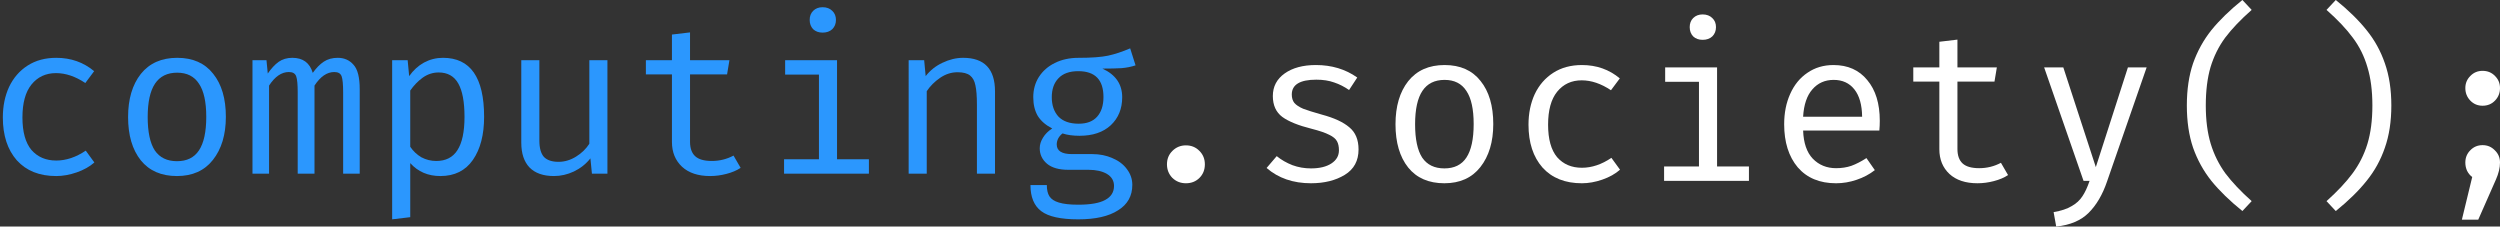 <?xml version="1.0" encoding="utf-8"?>
<!-- Generator: Adobe Illustrator 16.0.4, SVG Export Plug-In . SVG Version: 6.00 Build 0)  -->
<!DOCTYPE svg PUBLIC "-//W3C//DTD SVG 1.1//EN" "http://www.w3.org/Graphics/SVG/1.1/DTD/svg11.dtd">
<svg version="1.1"
	 id="svg9006" xmlns:dc="http://purl.org/dc/elements/1.1/" xmlns:cc="http://creativecommons.org/ns#" xmlns:rdf="http://www.w3.org/1999/02/22-rdf-syntax-ns#" xmlns:svg="http://www.w3.org/2000/svg"
	 xmlns="http://www.w3.org/2000/svg" xmlns:xlink="http://www.w3.org/1999/xlink" x="0px" y="0px" width="464.359px"
	 height="42.079px" viewBox="91.75 54.767 464.359 42.079" enable-background="new 91.75 54.767 464.359 42.079"
	 xml:space="preserve">
<rect x="91.75" y="54.767" width="464.359" height="42.079" fill="#333333" stroke="none"/>
<g id="layer1-8" transform="translate(0,-217.625)">
	<g id="text4495">
		<path id="path9592" fill="#2B97FE" d="M102.197,302.211c1.84,0,3.667-0.613,5.48-1.84l1.6,2.2c-0.88,0.773-1.973,1.387-3.28,1.84
			c-1.307,0.454-2.574,0.681-3.8,0.681c-3.12,0-5.56-0.974-7.32-2.92c-1.733-1.974-2.6-4.627-2.6-7.961c0-2.106,0.387-4,1.16-5.68
			c0.8-1.68,1.946-3,3.44-3.96c1.493-0.96,3.267-1.44,5.32-1.44c2.72,0,5.067,0.827,7.04,2.48l-1.64,2.2
			c-1.84-1.227-3.653-1.84-5.44-1.84c-1.893,0-3.413,0.707-4.56,2.12c-1.12,1.387-1.68,3.427-1.68,6.12
			c0,2.693,0.56,4.707,1.68,6.041C98.744,301.559,100.277,302.211,102.197,302.211L102.197,302.211z"/>
		<path id="path9594" fill="#2B97FE" d="M124.662,283.131c2.907,0,5.133,0.987,6.68,2.96c1.573,1.947,2.36,4.614,2.36,8
			c0,3.307-0.8,5.973-2.4,8c-1.573,2-3.8,3-6.68,3c-2.907,0-5.146-0.974-6.72-2.92c-1.573-1.974-2.36-4.654-2.36-8.041
			c0-3.333,0.787-6,2.36-8C119.502,284.131,121.755,283.131,124.662,283.131L124.662,283.131z M124.662,285.892
			c-1.84,0-3.213,0.68-4.12,2.04c-0.907,1.36-1.36,3.427-1.36,6.199c0,2.773,0.44,4.841,1.32,6.201c0.906,1.333,2.28,2,4.12,2
			c1.84,0,3.2-0.667,4.08-2c0.907-1.36,1.36-3.44,1.36-6.24c0-2.773-0.453-4.827-1.36-6.16
			C127.822,286.571,126.475,285.892,124.662,285.892z"/>
		<path id="path9596" fill="#2B97FE" d="M154.486,283.131c1.2,0,2.173,0.427,2.92,1.28c0.773,0.827,1.16,2.347,1.16,4.56v15.68
			h-3.08v-15.12c0-1.467-0.094-2.454-0.28-2.96c-0.187-0.533-0.64-0.8-1.36-0.8c-1.36,0-2.587,0.84-3.68,2.52v16.36h-3.12v-15.12
			c0-1.467-0.093-2.454-0.28-2.96c-0.187-0.533-0.64-0.8-1.36-0.8c-1.36,0-2.587,0.84-3.68,2.52v16.36h-3.08v-21.08h2.6l0.24,2.48
			c0.64-0.933,1.307-1.653,2-2.16c0.72-0.507,1.573-0.76,2.56-0.76c1.974,0,3.24,0.934,3.8,2.8c0.64-0.907,1.32-1.6,2.04-2.08
			C152.606,283.372,153.473,283.132,154.486,283.131L154.486,283.131z"/>
		<path id="path9598" fill="#2B97FE" d="M174.03,283.131c5.094,0,7.64,3.653,7.64,10.96c0,3.333-0.693,6-2.08,8s-3.4,3-6.04,3
			c-2.293,0-4.16-0.801-5.6-2.4v10.04l-3.36,0.399v-29.56h2.88l0.28,2.96c0.773-1.093,1.693-1.933,2.76-2.52
			C171.604,283.425,172.777,283.132,174.03,283.131L174.03,283.131z M173.23,285.852c-1.066,0-2.053,0.32-2.96,0.96
			c-0.88,0.64-1.653,1.44-2.32,2.4v10.44c0.56,0.827,1.253,1.479,2.08,1.96c0.854,0.453,1.773,0.68,2.76,0.68
			c1.76,0,3.067-0.666,3.92-2c0.88-1.359,1.32-3.426,1.32-6.199s-0.386-4.84-1.16-6.2
			C176.097,286.531,174.884,285.852,173.23,285.852L173.23,285.852z"/>
		<path id="path9600" fill="#2B97FE" d="M191.935,298.531c0,1.36,0.28,2.36,0.84,3c0.586,0.613,1.493,0.92,2.72,0.92
			c1.12,0,2.2-0.32,3.24-0.96s1.867-1.44,2.48-2.399v-15.521h3.36v21.08h-2.88l-0.28-2.841c-0.827,1.041-1.854,1.854-3.08,2.441
			c-1.2,0.56-2.427,0.84-3.68,0.84c-2,0-3.52-0.533-4.56-1.601c-1.013-1.066-1.52-2.601-1.52-4.6v-15.32h3.36V298.531z"/>
		<path id="path9602" fill="#2B97FE" d="M229.319,303.571c-0.72,0.479-1.6,0.854-2.64,1.12c-1.013,0.267-2.027,0.4-3.04,0.4
			c-2.213,0-3.947-0.574-5.2-1.721c-1.253-1.173-1.88-2.707-1.88-4.6v-12.56h-4.84v-2.64h4.84v-4.76l3.36-0.4v5.16h7.32l-0.44,2.64
			h-6.88v12.52c0,1.2,0.32,2.094,0.96,2.681c0.64,0.586,1.667,0.879,3.08,0.879c1.44,0,2.787-0.333,4.04-1L229.319,303.571z"/>
		<path id="path9604" fill="#2B97FE" d="M244.543,273.731c0.747,0,1.347,0.227,1.8,0.68c0.453,0.427,0.68,0.987,0.68,1.68
			s-0.227,1.267-0.68,1.72c-0.454,0.426-1.054,0.64-1.8,0.64c-0.72,0-1.307-0.213-1.76-0.64c-0.427-0.454-0.64-1.027-0.64-1.72
			s0.213-1.253,0.64-1.68C243.237,273.958,243.824,273.731,244.543,273.731L244.543,273.731z M247.224,301.972h5.92v2.68h-15.76
			v-2.68h6.48v-15.72h-6.28v-2.68h9.64V301.972z"/>
		<path id="path9606" fill="#2B97FE" d="M260.528,283.571h2.88l0.28,2.96c0.827-1.066,1.867-1.893,3.12-2.48
			c1.28-0.613,2.56-0.92,3.84-0.92c3.947,0,5.92,2.08,5.92,6.24v15.28h-3.36v-12.8c0-1.573-0.093-2.773-0.28-3.6
			c-0.16-0.827-0.494-1.44-1-1.84c-0.507-0.4-1.28-0.6-2.32-0.6c-1.146,0-2.227,0.347-3.24,1.04c-1.014,0.693-1.84,1.52-2.48,2.48
			v15.32h-3.36V283.571z"/>
		<path id="path9608" fill="#2B97FE" d="M302.672,284.531c-0.8,0.267-1.667,0.44-2.6,0.52c-0.933,0.054-2.12,0.081-3.56,0.081
			c2.454,1.12,3.68,2.893,3.68,5.32c0,2.133-0.707,3.867-2.12,5.2c-1.413,1.308-3.347,1.96-5.8,1.96
			c-1.253,0-2.307-0.146-3.16-0.439c-0.32,0.24-0.586,0.547-0.8,0.92c-0.187,0.373-0.28,0.746-0.28,1.119
			c0,1.201,0.934,1.801,2.8,1.801h3.8c1.387,0,2.64,0.253,3.76,0.76c1.147,0.48,2.04,1.16,2.68,2.04c0.667,0.88,1,1.854,1,2.92
			c0,2.054-0.88,3.627-2.64,4.72c-1.733,1.121-4.2,1.681-7.4,1.681c-3.253,0-5.546-0.507-6.88-1.521s-2-2.627-2-4.84h3.04
			c0,0.88,0.16,1.573,0.48,2.08c0.347,0.533,0.933,0.92,1.76,1.16c0.854,0.267,2.054,0.4,3.6,0.4c2.267,0,3.934-0.294,5-0.881
			c1.093-0.586,1.64-1.453,1.64-2.6c0-0.96-0.44-1.707-1.32-2.24c-0.88-0.507-2.014-0.76-3.4-0.76h-3.76
			c-1.733,0-3.053-0.373-3.96-1.12c-0.907-0.773-1.36-1.733-1.36-2.88c0-0.666,0.2-1.32,0.6-1.96c0.4-0.667,0.974-1.24,1.72-1.72
			c-1.2-0.613-2.093-1.387-2.68-2.32c-0.56-0.96-0.84-2.12-0.84-3.48c0-1.414,0.347-2.667,1.04-3.76c0.72-1.12,1.707-1.986,2.96-2.6
			c1.28-0.64,2.747-0.96,4.4-0.96c2.4,0,4.227-0.133,5.48-0.4c1.253-0.267,2.627-0.72,4.12-1.36L302.672,284.531z M292.032,285.611
			c-1.626,0-2.853,0.44-3.68,1.32c-0.827,0.854-1.24,2.027-1.24,3.52c0,1.494,0.414,2.693,1.24,3.6
			c0.853,0.881,2.106,1.32,3.76,1.32c1.493,0,2.627-0.426,3.4-1.279c0.8-0.881,1.2-2.107,1.2-3.681
			C296.712,287.211,295.152,285.611,292.032,285.611z"/>
	</g>
	<g id="text4499">
		<path id="path9611" fill="#FFFFFF" d="M308.506,302.912c0-0.987,0.333-1.814,1-2.48c0.693-0.693,1.533-1.04,2.52-1.04
			c1.013,0,1.854,0.347,2.52,1.04c0.667,0.666,1,1.493,1,2.48c0,1.013-0.333,1.853-1,2.52c-0.667,0.666-1.507,1-2.52,1
			c-0.987,0-1.827-0.334-2.52-1C308.839,304.738,308.506,303.898,308.506,302.912z"/>
		<path id="path9613" fill="#FFFFFF" d="M335.25,303.672c1.601,0,2.867-0.307,3.801-0.92s1.399-1.428,1.399-2.44
			c0-0.693-0.12-1.253-0.36-1.68c-0.239-0.454-0.719-0.854-1.439-1.2c-0.72-0.373-1.812-0.746-3.279-1.12
			c-2.454-0.613-4.268-1.347-5.44-2.2c-1.173-0.88-1.761-2.173-1.761-3.88c0-1.76,0.734-3.16,2.201-4.2s3.399-1.56,5.799-1.56
			c2.934,0,5.494,0.773,7.681,2.32l-1.521,2.32c-0.879-0.613-1.799-1.08-2.76-1.4c-0.96-0.347-2.066-0.52-3.32-0.52
			c-3.039,0-4.56,0.92-4.56,2.76c0,0.64,0.16,1.16,0.479,1.56c0.348,0.4,0.895,0.76,1.641,1.08c0.773,0.293,1.92,0.653,3.439,1.08
			c2.294,0.613,4,1.399,5.121,2.359c1.146,0.934,1.72,2.307,1.72,4.12c0,2.106-0.854,3.681-2.56,4.72
			c-1.707,1.041-3.801,1.561-6.281,1.561c-3.307,0-6.053-0.947-8.239-2.84l1.88-2.2c0.854,0.693,1.826,1.253,2.92,1.68
			C332.904,303.472,334.051,303.672,335.25,303.672L335.25,303.672z"/>
		<path id="path9615" fill="#FFFFFF" d="M360.074,284.471c2.907,0,5.134,0.987,6.681,2.96c1.573,1.946,2.36,4.613,2.36,8
			c0,3.307-0.801,5.973-2.4,8c-1.573,2-3.801,3-6.68,3c-2.907,0-5.146-0.974-6.721-2.92c-1.573-1.974-2.359-4.654-2.359-8.04
			c0-3.333,0.786-6,2.359-8C354.915,285.472,357.168,284.471,360.074,284.471L360.074,284.471z M360.074,287.231
			c-1.84,0-3.213,0.68-4.119,2.04c-0.907,1.36-1.36,3.427-1.36,6.2c0,2.772,0.44,4.84,1.319,6.2c0.907,1.333,2.281,2,4.121,2
			s3.199-0.667,4.08-2c0.906-1.36,1.359-3.44,1.359-6.24c0-2.773-0.453-4.827-1.359-6.16
			C363.234,287.912,361.889,287.231,360.074,287.231z"/>
		<path id="path9617" fill="#FFFFFF" d="M385.579,303.552c1.84,0,3.667-0.613,5.479-1.841l1.601,2.201
			c-0.88,0.773-1.974,1.387-3.28,1.84s-2.573,0.68-3.8,0.68c-3.12,0-5.56-0.974-7.319-2.92c-1.734-1.974-2.601-4.627-2.601-7.96
			c0-2.106,0.387-4,1.16-5.68c0.8-1.68,1.946-3,3.44-3.96c1.492-0.96,3.266-1.44,5.319-1.44c2.72,0,5.066,0.827,7.04,2.48
			l-1.641,2.2c-1.84-1.227-3.652-1.84-5.439-1.84c-1.893,0-3.413,0.707-4.561,2.12c-1.119,1.387-1.68,3.427-1.68,6.12
			s0.561,4.706,1.68,6.04C382.126,302.898,383.659,303.552,385.579,303.552L385.579,303.552z"/>
		<path id="path9619" fill="#FFFFFF" d="M408.004,275.071c0.746,0,1.347,0.227,1.8,0.68c0.453,0.427,0.68,0.987,0.68,1.68
			s-0.227,1.267-0.68,1.72c-0.453,0.427-1.054,0.64-1.8,0.64c-0.721,0-1.307-0.213-1.761-0.64c-0.427-0.454-0.64-1.027-0.64-1.72
			c0-0.693,0.213-1.253,0.64-1.68C406.697,275.298,407.283,275.071,408.004,275.071L408.004,275.071z M410.684,303.312h5.92v2.68
			h-15.76v-2.68h6.479v-15.72h-6.28v-2.68h9.641V303.312z"/>
		<path id="path9621" fill="#FFFFFF" d="M426.668,296.631c0.08,2.32,0.68,4.067,1.8,5.24c1.146,1.174,2.587,1.76,4.32,1.76
			c1.04,0,1.986-0.146,2.84-0.439c0.88-0.32,1.813-0.8,2.8-1.439l1.561,2.239c-0.987,0.773-2.12,1.374-3.4,1.8
			c-1.253,0.428-2.52,0.641-3.8,0.641c-3.04,0-5.413-0.986-7.12-2.96c-1.68-2-2.521-4.667-2.521-8c0-2.106,0.374-3.987,1.12-5.64
			c0.747-1.68,1.813-2.987,3.2-3.92c1.387-0.96,3-1.44,4.84-1.44c2.667,0,4.761,0.934,6.28,2.8c1.547,1.84,2.32,4.36,2.32,7.561
			c0,0.613-0.027,1.213-0.08,1.799H426.668z M432.348,287.231c-1.627,0-2.946,0.587-3.96,1.76c-1.014,1.147-1.587,2.84-1.72,5.08
			h10.96c-0.026-2.213-0.507-3.906-1.44-5.08C435.255,287.818,433.975,287.231,432.348,287.231z"/>
		<path id="path9623" fill="#FFFFFF" d="M464.732,304.911c-0.72,0.479-1.601,0.854-2.641,1.12c-1.013,0.267-2.026,0.4-3.039,0.4
			c-2.214,0-3.947-0.574-5.2-1.721c-1.254-1.173-1.88-2.706-1.88-4.6v-12.56h-4.841v-2.64h4.841v-4.76l3.359-0.4v5.16h7.32
			l-0.44,2.64h-6.88v12.52c0,1.2,0.32,2.093,0.96,2.681c0.641,0.586,1.667,0.879,3.08,0.879c1.44,0,2.787-0.333,4.04-1
			L464.732,304.911z"/>
		<path id="path9625" fill="#FFFFFF" d="M483.116,306.111c-0.826,2.427-1.96,4.36-3.399,5.8c-1.44,1.44-3.453,2.294-6.04,2.56
			l-0.48-2.68c1.414-0.239,2.533-0.613,3.36-1.119c0.854-0.48,1.52-1.094,2-1.84c0.48-0.721,0.92-1.667,1.32-2.841h-1.12
			l-7.32-21.08h3.561l6.04,18.52l5.96-18.52h3.479L483.116,306.111z"/>
		<path id="path9627" fill="#FFFFFF" d="M501.461,291.991c0,2.72,0.307,5.094,0.92,7.12c0.613,2,1.521,3.826,2.72,5.48
			c1.228,1.627,2.854,3.346,4.881,5.16l-1.721,1.84c-2.347-1.894-4.267-3.76-5.76-5.601c-1.467-1.84-2.6-3.894-3.4-6.159
			c-0.772-2.268-1.159-4.881-1.159-7.841c0-2.959,0.387-5.573,1.159-7.84c0.801-2.267,1.934-4.32,3.4-6.16
			c1.493-1.84,3.413-3.707,5.76-5.6l1.721,1.84c-2.054,1.813-3.693,3.533-4.92,5.16c-1.2,1.626-2.107,3.453-2.721,5.48
			C501.754,286.872,501.461,289.245,501.461,291.991L501.461,291.991z"/>
		<path id="path9629" fill="#FFFFFF" d="M532.405,291.991c0-2.747-0.307-5.12-0.92-7.12c-0.587-2.027-1.493-3.854-2.72-5.48
			c-1.2-1.627-2.827-3.347-4.88-5.16l1.72-1.84c2.347,1.893,4.253,3.76,5.72,5.6c1.493,1.84,2.627,3.894,3.4,6.16
			c0.8,2.267,1.2,4.88,1.2,7.84s-0.4,5.573-1.2,7.841c-0.773,2.266-1.907,4.319-3.4,6.159c-1.467,1.841-3.373,3.707-5.72,5.601
			l-1.72-1.84c2.026-1.814,3.64-3.534,4.84-5.16c1.227-1.654,2.146-3.48,2.76-5.48C532.099,297.085,532.405,294.711,532.405,291.991
			L532.405,291.991z"/>
		<path id="path9631" fill="#FFFFFF" d="M552.87,285.551c0.933,0,1.706,0.32,2.319,0.96c0.613,0.613,0.92,1.36,0.92,2.24
			c0,0.907-0.307,1.68-0.92,2.32c-0.613,0.64-1.387,0.96-2.319,0.96c-0.907,0-1.667-0.32-2.28-0.96
			c-0.613-0.64-0.92-1.413-0.92-2.32c0-0.88,0.307-1.626,0.92-2.24C551.203,285.872,551.963,285.551,552.87,285.551z
			 M552.87,299.352c0.906,0,1.666,0.32,2.279,0.96c0.641,0.613,0.96,1.373,0.96,2.28c0,0.959-0.253,2.014-0.76,3.16l-3.28,7.439
			h-3.04l1.92-7.92c-0.399-0.293-0.72-0.68-0.959-1.16c-0.214-0.48-0.32-0.986-0.32-1.52c0-0.907,0.307-1.667,0.92-2.28
			C551.203,299.672,551.963,299.352,552.87,299.352L552.87,299.352z"/>
	</g>
</g>
<g id="layer3" transform="translate(0,-217.625)" display="none">
	<path id="rect4501" display="inline" fill="#CCCCCC" d="M-7.479,273.225h1.376v39.723h-1.376V273.225z"/>
	<g id="text4499-8" display="inline">
		<path id="path9635" fill="#919191" fill-opacity="0.392" d="M340.574,355.697l-2.76-15.44l-2.96,15.44h-4.64l-3.801-21.08h3.4
			l2.721,19l3.359-16.32h3.96l3.16,16.32l2.72-19h3.24l-3.641,21.08H340.574z"/>
		<path id="path9637" fill="#919191" fill-opacity="0.392" d="M361.719,334.178c2.906,0,5.133,0.986,6.68,2.959
			c1.574,1.947,2.36,4.613,2.36,8c0,3.307-0.8,5.974-2.399,8c-1.574,2-3.801,3-6.681,3c-2.906,0-5.146-0.973-6.72-2.92
			c-1.573-1.973-2.359-4.652-2.359-8.039c0-3.334,0.786-6,2.359-8C356.559,335.178,358.812,334.178,361.719,334.178z
			 M361.719,336.938c-1.84,0-3.213,0.68-4.119,2.039c-0.907,1.36-1.361,3.428-1.361,6.201s0.44,4.84,1.32,6.199
			c0.907,1.334,2.28,2,4.12,2c1.841,0,3.2-0.666,4.08-2c0.907-1.359,1.36-3.439,1.36-6.24c0-2.773-0.453-4.826-1.36-6.16
			C364.879,337.617,363.532,336.938,361.719,336.938z"/>
		<path id="path9639" fill="#919191" fill-opacity="0.392" d="M391.903,334.178c0.854,0,1.84,0.146,2.96,0.439l-0.48,7.16h-2.72
			v-4.521h-0.2c-3.253,0-5.56,2.32-6.92,6.96v8.881h4.28v2.6h-10.96v-2.6h3.32v-15.881h-3.32v-2.6h5.84l0.641,5
			c0.854-1.813,1.866-3.174,3.039-4.08C388.584,334.631,390.09,334.177,391.903,334.178L391.903,334.178z"/>
		<path id="path9641" fill="#919191" fill-opacity="0.392" d="M409.888,350.497c0,1.894,1.16,2.84,3.479,2.84
			c1.094,0,2.268-0.239,3.521-0.72l0.88,2.439c-1.333,0.721-3,1.08-5,1.08c-1.894,0-3.413-0.52-4.56-1.56
			c-1.12-1.04-1.681-2.453-1.681-4.24v-21.52h-6.479v-2.681h9.84V350.497z"/>
		<path id="path9643" fill="#919191" fill-opacity="0.392" d="M441.632,326.137v29.561h-2.96l-0.32-2.76
			c-0.772,1.066-1.666,1.866-2.68,2.399s-2.106,0.8-3.28,0.8c-2.666,0-4.68-0.973-6.04-2.92c-1.333-1.946-2-4.627-2-8.04
			c0-2.106,0.334-3.986,1-5.64c0.667-1.68,1.613-2.986,2.84-3.92c1.254-0.96,2.721-1.44,4.4-1.44c2.32,0,4.214,0.841,5.68,2.521
			v-10.961L441.632,326.137z M433.472,336.896c-1.76,0-3.119,0.694-4.079,2.08c-0.934,1.387-1.4,3.454-1.4,6.201
			c0,2.72,0.427,4.786,1.28,6.199c0.88,1.387,2.146,2.08,3.8,2.08c2,0,3.733-1.12,5.2-3.359v-10.48c-0.587-0.88-1.294-1.547-2.12-2
			C435.325,337.137,434.432,336.896,433.472,336.896L433.472,336.896z"/>
		<path id="path9645" fill="#919191" fill-opacity="0.392" d="M454.137,341.697c0,2.72,0.307,5.094,0.92,7.12
			c0.613,2,1.52,3.826,2.72,5.479c1.227,1.627,2.854,3.348,4.88,5.16l-1.72,1.84c-2.347-1.893-4.267-3.76-5.76-5.6
			c-1.467-1.84-2.601-3.894-3.4-6.16c-0.773-2.267-1.16-4.88-1.16-7.84s0.387-5.573,1.16-7.84c0.8-2.267,1.934-4.32,3.4-6.16
			c1.493-1.84,3.413-3.707,5.76-5.6l1.72,1.84c-2.053,1.812-3.693,3.533-4.92,5.16c-1.2,1.627-2.106,3.453-2.72,5.479
			C454.43,336.577,454.137,338.951,454.137,341.697L454.137,341.697z"/>
		<path id="path9647" fill="#919191" fill-opacity="0.392" d="M485.081,341.697c0-2.747-0.307-5.12-0.92-7.12
			c-0.587-2.026-1.493-3.854-2.721-5.479c-1.199-1.627-2.826-3.348-4.88-5.16l1.721-1.84c2.347,1.893,4.253,3.76,5.72,5.6
			c1.493,1.84,2.627,3.893,3.399,6.16c0.801,2.266,1.2,4.88,1.2,7.84s-0.399,5.573-1.2,7.84c-0.772,2.267-1.906,4.32-3.399,6.16
			c-1.467,1.84-3.373,3.707-5.72,5.6l-1.721-1.84c2.027-1.813,3.641-3.533,4.84-5.16c1.228-1.653,2.147-3.48,2.761-5.48
			C484.774,346.79,485.081,344.417,485.081,341.697L485.081,341.697z"/>
	</g>
	<g id="text4499-8-9" display="inline">
		<path id="path9650" fill="#919191" fill-opacity="0.392" d="M330.099,243.886c0.827-1.066,1.841-1.894,3.04-2.48
			c1.2-0.586,2.44-0.88,3.721-0.88c3.946,0,5.92,2.08,5.92,6.24v15.28h-3.36v-15.24c0-1.253-0.294-2.16-0.88-2.72
			c-0.587-0.587-1.521-0.88-2.801-0.88c-1.093,0-2.146,0.347-3.16,1.04c-1.013,0.693-1.84,1.507-2.479,2.44v15.36h-3.36v-29.52
			l3.36-0.36V243.886z"/>
		<path id="path9652" fill="#919191" fill-opacity="0.392" d="M353.403,252.686c0.08,2.32,0.681,4.067,1.8,5.24
			c1.146,1.173,2.587,1.76,4.32,1.76c1.039,0,1.986-0.146,2.84-0.44c0.88-0.32,1.812-0.8,2.8-1.44l1.56,2.24
			c-0.986,0.773-2.119,1.373-3.399,1.8c-1.253,0.427-2.521,0.64-3.8,0.64c-3.04,0-5.414-0.987-7.12-2.96
			c-1.681-2-2.521-4.667-2.521-8c0-2.107,0.374-3.987,1.121-5.64c0.746-1.68,1.812-2.986,3.199-3.92c1.387-0.96,3-1.44,4.84-1.44
			c2.667,0,4.76,0.933,6.28,2.8c1.547,1.84,2.319,4.36,2.319,7.56c0,0.613-0.025,1.213-0.08,1.8H353.403z M359.083,243.286
			c-1.626,0-2.946,0.587-3.96,1.76c-1.014,1.146-1.586,2.84-1.72,5.08h10.96c-0.027-2.213-0.507-3.907-1.439-5.08
			C361.99,243.873,360.71,243.286,359.083,243.286L359.083,243.286z"/>
		<path id="path9654" fill="#919191" fill-opacity="0.392" d="M382.947,256.846c0,1.894,1.16,2.84,3.48,2.84
			c1.094,0,2.267-0.24,3.52-0.72l0.881,2.44c-1.334,0.72-3,1.08-5,1.08c-1.895,0-3.414-0.52-4.561-1.56
			c-1.12-1.04-1.68-2.453-1.68-4.24v-21.52h-6.48v-2.68h9.84V256.846z"/>
		<path id="path9656" fill="#919191" fill-opacity="0.392" d="M406.932,256.846c0,1.894,1.16,2.84,3.48,2.84
			c1.093,0,2.267-0.24,3.52-0.72l0.88,2.44c-1.333,0.72-3,1.08-5,1.08c-1.893,0-3.413-0.52-4.56-1.56
			c-1.12-1.04-1.68-2.453-1.68-4.24v-21.52h-6.48v-2.68h9.84V256.846z"/>
		<path id="path9658" fill="#919191" fill-opacity="0.392" d="M430.716,240.526c2.907,0,5.134,0.987,6.681,2.96
			c1.573,1.947,2.359,4.613,2.359,8c0,3.307-0.8,5.973-2.399,8c-1.573,2-3.8,3-6.68,3c-2.907,0-5.147-0.973-6.721-2.92
			c-1.573-1.974-2.359-4.653-2.359-8.04c0-3.333,0.786-6,2.359-8C425.557,241.526,427.81,240.526,430.716,240.526z M430.716,243.286
			c-1.84,0-3.213,0.68-4.119,2.04c-0.907,1.36-1.36,3.427-1.36,6.2s0.439,4.84,1.32,6.2c0.906,1.333,2.279,2,4.119,2
			c1.841,0,3.2-0.667,4.08-2c0.907-1.36,1.36-3.44,1.36-6.24c0-2.773-0.453-4.827-1.36-6.16
			C433.876,243.966,432.529,243.286,430.716,243.286z"/>
		<path id="path9660" fill="#919191" fill-opacity="0.392" d="M451.181,248.046c0,2.72,0.307,5.093,0.92,7.12
			c0.613,2,1.521,3.826,2.72,5.48c1.227,1.626,2.854,3.347,4.88,5.16l-1.72,1.84c-2.347-1.894-4.267-3.76-5.76-5.6
			c-1.467-1.84-2.6-3.894-3.4-6.16c-0.773-2.267-1.16-4.88-1.16-7.84s0.387-5.573,1.16-7.84c0.801-2.267,1.934-4.32,3.4-6.16
			c1.493-1.84,3.413-3.707,5.76-5.6l1.72,1.84c-2.053,1.813-3.692,3.534-4.92,5.16c-1.199,1.626-2.106,3.453-2.72,5.48
			C451.474,242.926,451.181,245.299,451.181,248.046L451.181,248.046z"/>
		<path id="path9662" fill="#919191" fill-opacity="0.392" d="M482.125,248.046c0-2.747-0.307-5.12-0.92-7.12
			c-0.587-2.027-1.493-3.854-2.72-5.48c-1.2-1.626-2.827-3.347-4.88-5.16l1.72-1.84c2.347,1.893,4.253,3.76,5.72,5.6
			c1.493,1.84,2.627,3.893,3.4,6.16c0.8,2.267,1.2,4.88,1.2,7.84s-0.4,5.573-1.2,7.84c-0.773,2.267-1.907,4.32-3.4,6.16
			c-1.467,1.84-3.373,3.707-5.72,5.6l-1.72-1.84c2.026-1.813,3.64-3.533,4.84-5.16c1.227-1.653,2.146-3.48,2.76-5.48
			C481.818,253.139,482.125,250.766,482.125,248.046L482.125,248.046z"/>
	</g>
	<g id="text4635" display="inline">
		<path id="path9665" fill="#990000" d="M7.782,227.053c2,0,3.733,0.293,5.2,0.88c1.493,0.56,2.867,1.427,4.12,2.6l-2.8,3.24
			c-0.986-0.8-1.973-1.387-2.96-1.76c-0.986-0.373-2.04-0.56-3.16-0.56c-1.227,0-2.213,0.267-2.96,0.8
			c-0.72,0.507-1.08,1.24-1.08,2.2c0,0.667,0.146,1.213,0.44,1.64c0.32,0.427,0.867,0.827,1.64,1.2c0.773,0.373,1.933,0.8,3.48,1.28
			c2.747,0.88,4.8,1.974,6.16,3.28c1.36,1.28,2.04,3.12,2.04,5.52c0,1.707-0.427,3.213-1.28,4.52c-0.854,1.28-2.093,2.293-3.72,3.04
			c-1.626,0.72-3.533,1.08-5.72,1.08c-2.187,0-4.133-0.347-5.84-1.04c-1.707-0.693-3.173-1.64-4.4-2.84l3.04-3.32
			c1.04,0.907,2.133,1.6,3.28,2.08c1.147,0.453,2.4,0.68,3.76,0.68c1.44,0,2.586-0.333,3.44-1c0.88-0.667,1.32-1.6,1.32-2.8
			c0-0.747-0.16-1.36-0.48-1.84c-0.293-0.506-0.813-0.96-1.56-1.36c-0.747-0.4-1.827-0.813-3.24-1.24
			c-3.013-0.934-5.173-2.054-6.48-3.36c-1.28-1.307-1.92-3.013-1.92-5.12c0-1.546,0.413-2.906,1.24-4.08
			c0.827-1.2,1.974-2.12,3.44-2.76C4.249,227.373,5.916,227.053,7.782,227.053L7.782,227.053z"/>
		<path id="path9667" fill="#990000" d="M36.48,254.373c-0.773,0.533-1.653,0.933-2.64,1.2c-0.96,0.293-1.92,0.44-2.88,0.44
			c-2.187-0.026-3.84-0.653-4.96-1.88s-1.68-3.026-1.68-5.4v-10.56h-3.16v-4h3.16v-4.64l5.68-0.68v5.32h4.88l-0.56,4H30v10.44
			c0,1.013,0.173,1.747,0.52,2.2c0.347,0.453,0.88,0.68,1.6,0.68c0.747,0,1.546-0.253,2.4-0.76L36.48,254.373z"/>
		<path id="path9669" fill="#990000" d="M49.564,233.533c3.173,0,5.653,1,7.44,3c1.787,1.974,2.68,4.72,2.68,8.24
			c0,2.24-0.413,4.213-1.24,5.92c-0.8,1.68-1.974,2.987-3.52,3.92c-1.52,0.934-3.32,1.4-5.4,1.4c-3.173,0-5.667-0.986-7.48-2.96
			c-1.787-2-2.68-4.76-2.68-8.28c0-2.24,0.4-4.2,1.2-5.88c0.827-1.707,2-3.026,3.52-3.96C45.631,234,47.458,233.533,49.564,233.533z
			 M49.564,237.773c-1.44,0-2.52,0.573-3.24,1.72c-0.693,1.12-1.04,2.88-1.04,5.28s0.347,4.173,1.04,5.32
			c0.72,1.12,1.787,1.68,3.2,1.68c1.413,0,2.466-0.56,3.16-1.68c0.72-1.146,1.08-2.92,1.08-5.32s-0.347-4.16-1.04-5.28
			C52.031,238.346,50.978,237.773,49.564,237.773z"/>
		<path id="path9671" fill="#990000" d="M77.844,233.533c1.867,0,3.32,0.574,4.36,1.72c1.04,1.12,1.56,2.68,1.56,4.68v15.44h-5.68
			v-14.48c0-1.147-0.2-1.947-0.6-2.4c-0.373-0.48-0.946-0.72-1.72-0.72c-0.8,0-1.533,0.253-2.2,0.76
			c-0.64,0.48-1.267,1.213-1.88,2.2v14.64h-5.68v-21.2h4.92l0.44,2.68C73.15,234.64,75.311,233.533,77.844,233.533z"/>
		<path id="path9673" fill="#990000" d="M101.658,255.413c-0.854,2.693-2.2,4.773-4.04,6.24c-1.813,1.467-4.28,2.307-7.4,2.52
			l-0.6-4.08c2.026-0.267,3.506-0.747,4.44-1.44c0.96-0.693,1.747-1.787,2.36-3.28h-1.96l-6.6-21.2h6.04l4.24,17.52l4.48-17.52h5.88
			L101.658,255.413z"/>
		<path id="path9675" fill="#990000" d="M127.487,240.733c1.867,0.347,3.373,1.026,4.52,2.04c1.173,0.987,1.76,2.506,1.76,4.56
			c0,2.907-1.04,4.973-3.12,6.2c-2.08,1.227-4.974,1.84-8.68,1.84h-8.64v-27.68h7.56c3.787,0,6.68,0.56,8.68,1.68
			c2,1.12,3,2.92,3,5.4c0,1.626-0.494,2.947-1.48,3.96C130.127,239.72,128.927,240.386,127.487,240.733L127.487,240.733z
			 M119.207,231.933v7h2.88c1.44,0,2.546-0.293,3.32-0.88c0.773-0.613,1.16-1.533,1.16-2.76s-0.414-2.093-1.24-2.6
			s-2.12-0.76-3.88-0.76H119.207z M122.007,251.013c1.84,0,3.24-0.267,4.2-0.8c0.96-0.56,1.44-1.6,1.44-3.12
			c0-2.773-1.707-4.16-5.12-4.16h-3.32v8.08H122.007z"/>
		<path id="path9677" fill="#990000" d="M150.776,233.573c0.64,0,1.347,0.107,2.12,0.32l-0.96,5.48
			c-0.747-0.187-1.373-0.28-1.88-0.28c-1.253,0-2.227,0.44-2.92,1.32c-0.693,0.88-1.24,2.227-1.64,4.04v10.92h-5.68v-21.2h4.92
			l0.52,4.12c0.506-1.494,1.24-2.653,2.2-3.48C148.443,233.986,149.549,233.573,150.776,233.573L150.776,233.573z"/>
		<path id="path9679" fill="#990000" d="M166.205,233.533c3.173,0,5.653,1,7.44,3c1.787,1.974,2.68,4.72,2.68,8.24
			c0,2.24-0.413,4.213-1.24,5.92c-0.8,1.68-1.974,2.987-3.52,3.92c-1.52,0.934-3.32,1.4-5.4,1.4c-3.173,0-5.667-0.986-7.48-2.96
			c-1.787-2-2.68-4.76-2.68-8.28c0-2.24,0.4-4.2,1.2-5.88c0.827-1.707,2-3.026,3.52-3.96
			C162.271,234,164.098,233.533,166.205,233.533L166.205,233.533z M166.205,237.773c-1.44,0-2.52,0.573-3.24,1.72
			c-0.693,1.12-1.04,2.88-1.04,5.28s0.347,4.173,1.04,5.32c0.72,1.12,1.787,1.68,3.2,1.68c1.413,0,2.467-0.56,3.16-1.68
			c0.72-1.146,1.08-2.92,1.08-5.32s-0.347-4.16-1.04-5.28C168.671,238.346,167.618,237.773,166.205,237.773z"/>
		<path id="path9681" fill="#990000" d="M191.564,233.533c3.173,0,5.653,1,7.44,3c1.787,1.974,2.68,4.72,2.68,8.24
			c0,2.24-0.413,4.213-1.24,5.92c-0.8,1.68-1.973,2.987-3.52,3.92c-1.52,0.934-3.32,1.4-5.4,1.4c-3.173,0-5.667-0.986-7.48-2.96
			c-1.787-2-2.68-4.76-2.68-8.28c0-2.24,0.4-4.2,1.2-5.88c0.827-1.707,2-3.026,3.52-3.96
			C187.631,234,189.458,233.533,191.564,233.533L191.564,233.533z M191.564,237.773c-1.44,0-2.52,0.573-3.24,1.72
			c-0.693,1.12-1.04,2.88-1.04,5.28s0.347,4.173,1.04,5.32c0.72,1.12,1.787,1.68,3.2,1.68c1.413,0,2.467-0.56,3.16-1.68
			c0.72-1.146,1.08-2.92,1.08-5.32s-0.347-4.16-1.04-5.28C194.031,238.346,192.978,237.773,191.564,237.773z"/>
		<path id="path9683" fill="#990000" d="M213.684,255.373h-5.68v-29.64l5.68-0.64V255.373z M219.804,243.493l7.36,11.88h-6.44
			l-6.84-11.6l6.8-9.6h5.88L219.804,243.493z"/>
	</g>
</g>
<g id="layer2" transform="translate(0,-217.625)" display="none">
	<g id="g4536" transform="translate(8.446,126.379)" display="inline">
		<path id="path4521" fill="none" stroke="#000000" stroke-width="0.7" stroke-linejoin="round" d="M-0.549,148.96v19.608h27.452"/>
		<path id="path4523" fill="none" stroke="#000000" stroke-width="0.7" stroke-linejoin="round" d="M20.201,175.27l6.702-6.701
			l-6.702-6.702"/>
	</g>
</g>
</svg>
